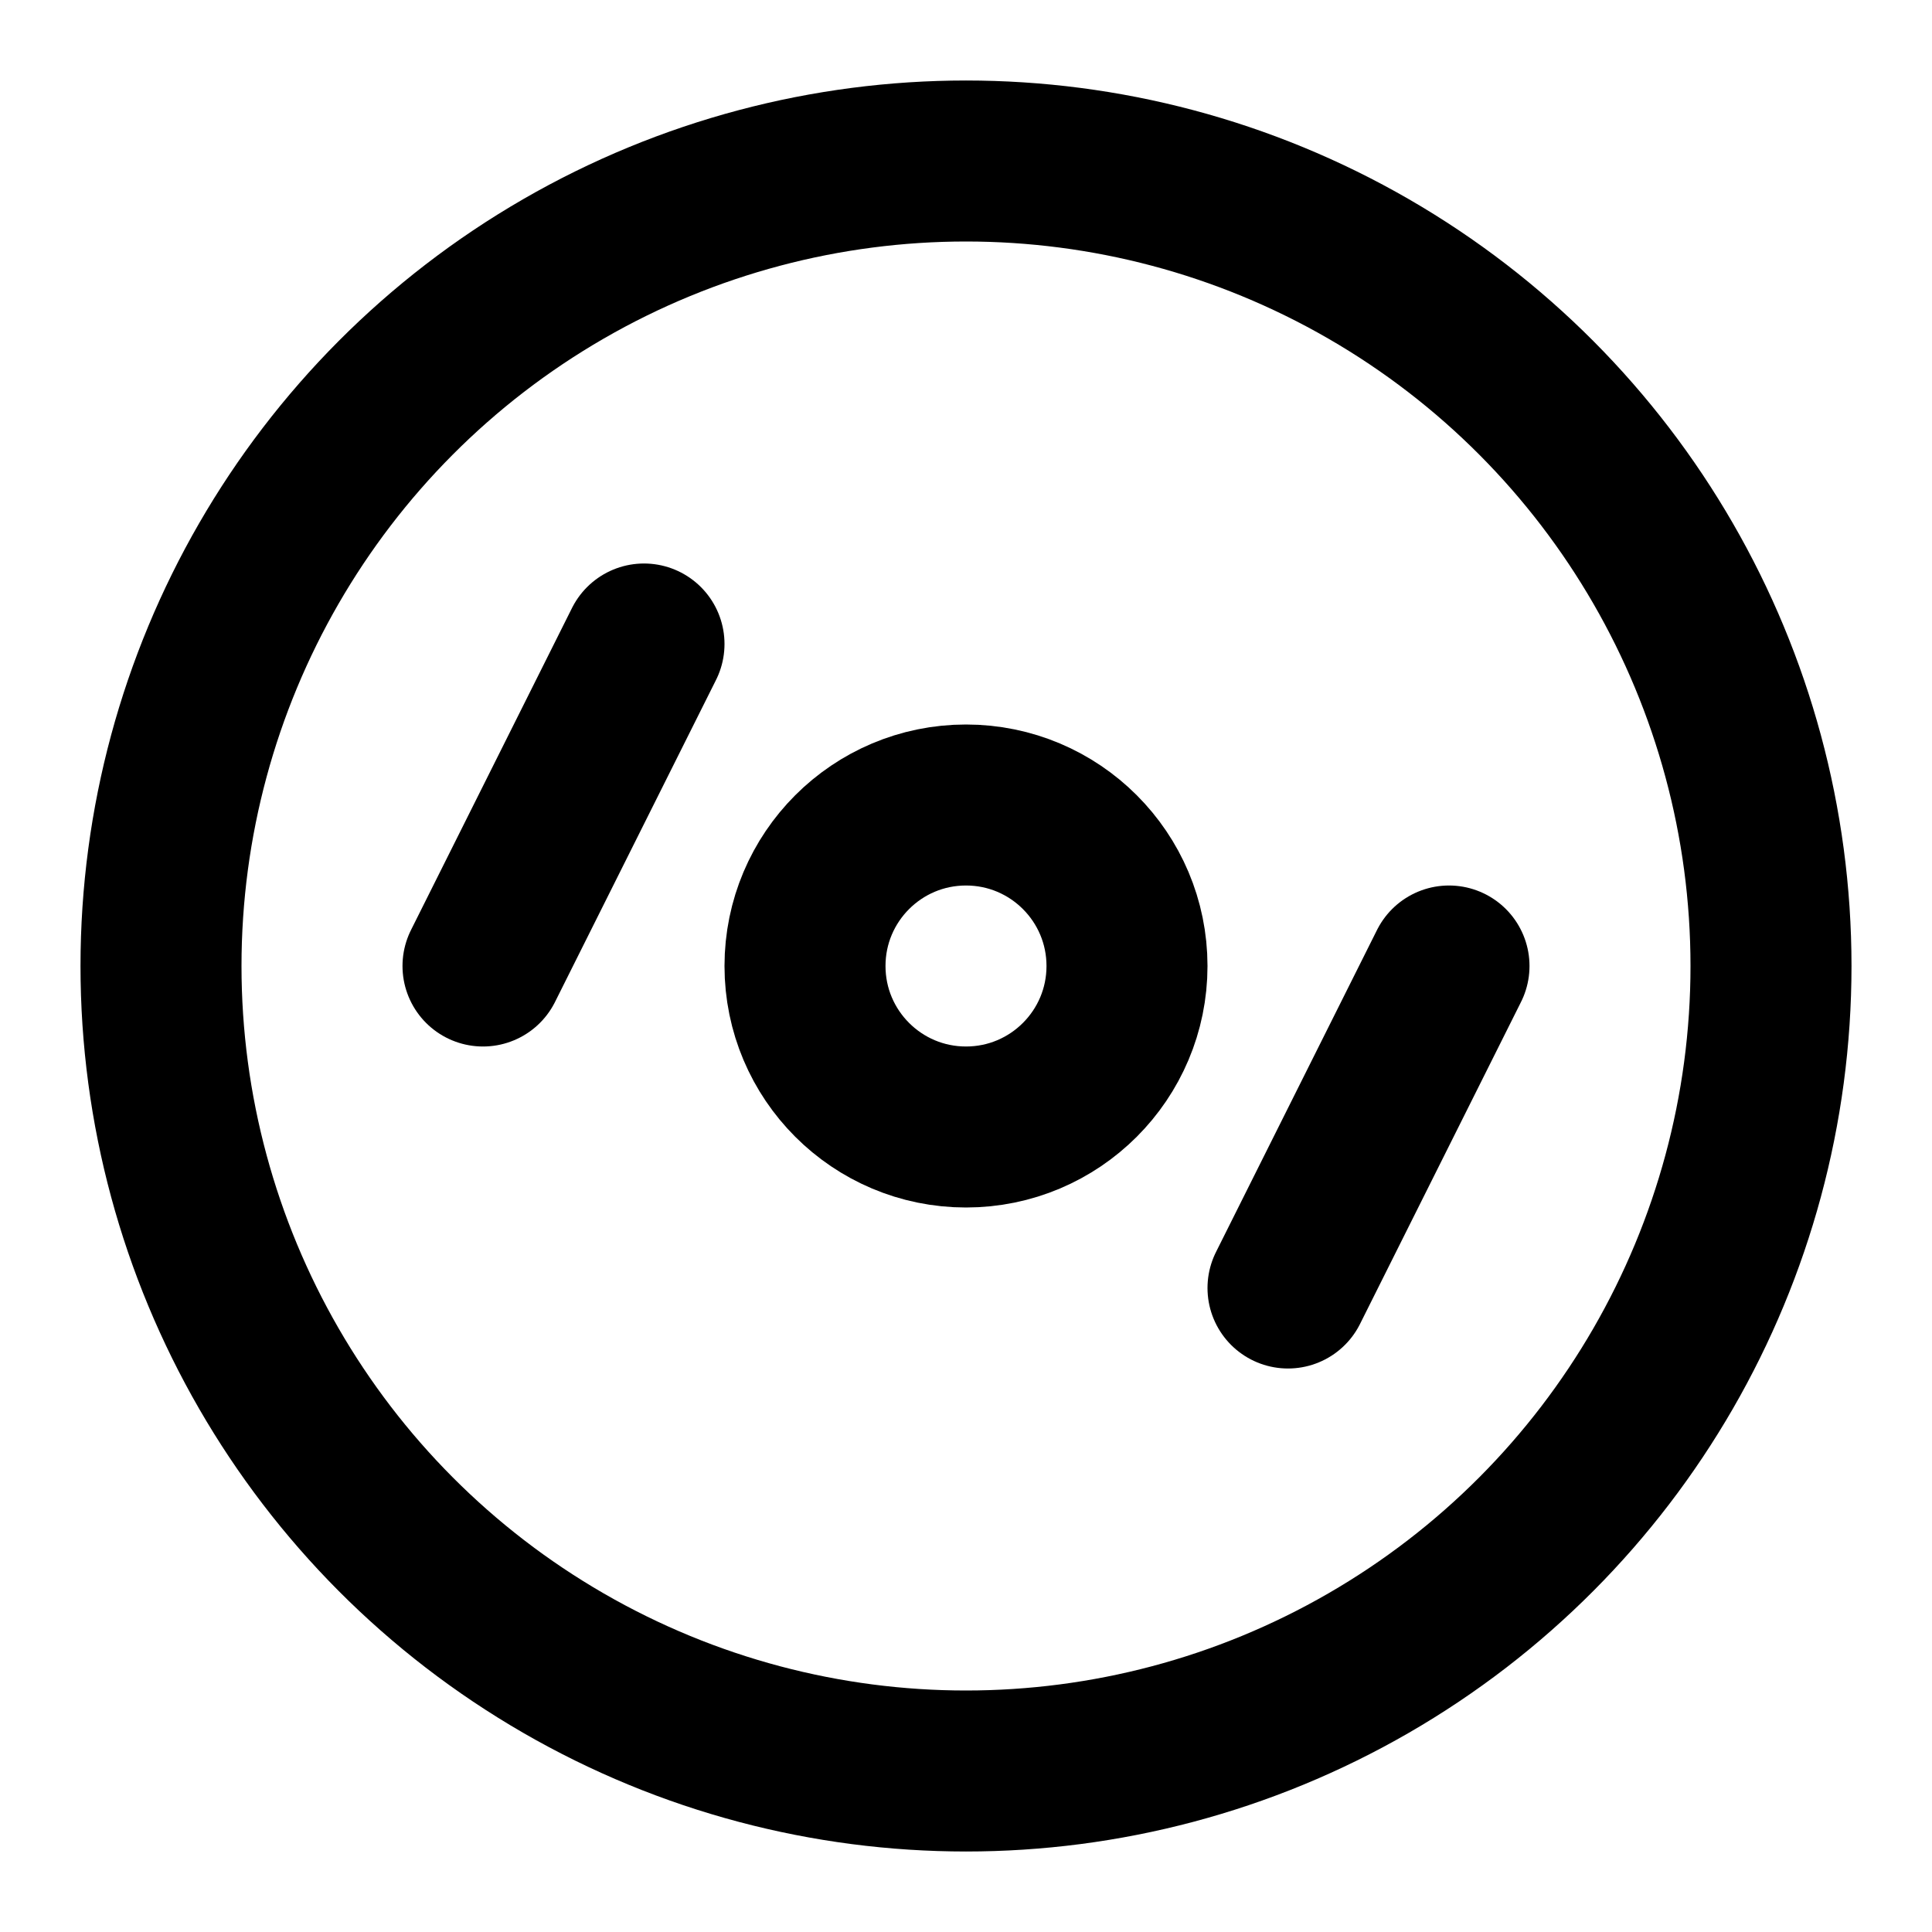<svg xmlns="http://www.w3.org/2000/svg" width="24" height="24" fill="none" stroke="currentColor" stroke-linecap="round" stroke-linejoin="round" stroke-width="2" viewBox="0 0 24 24"><circle cx="12" cy="12" r="10"/><path d="m6 12 2-4"/><circle cx="12" cy="12" r="2"/><path d="m18 12-2 4"/></svg>